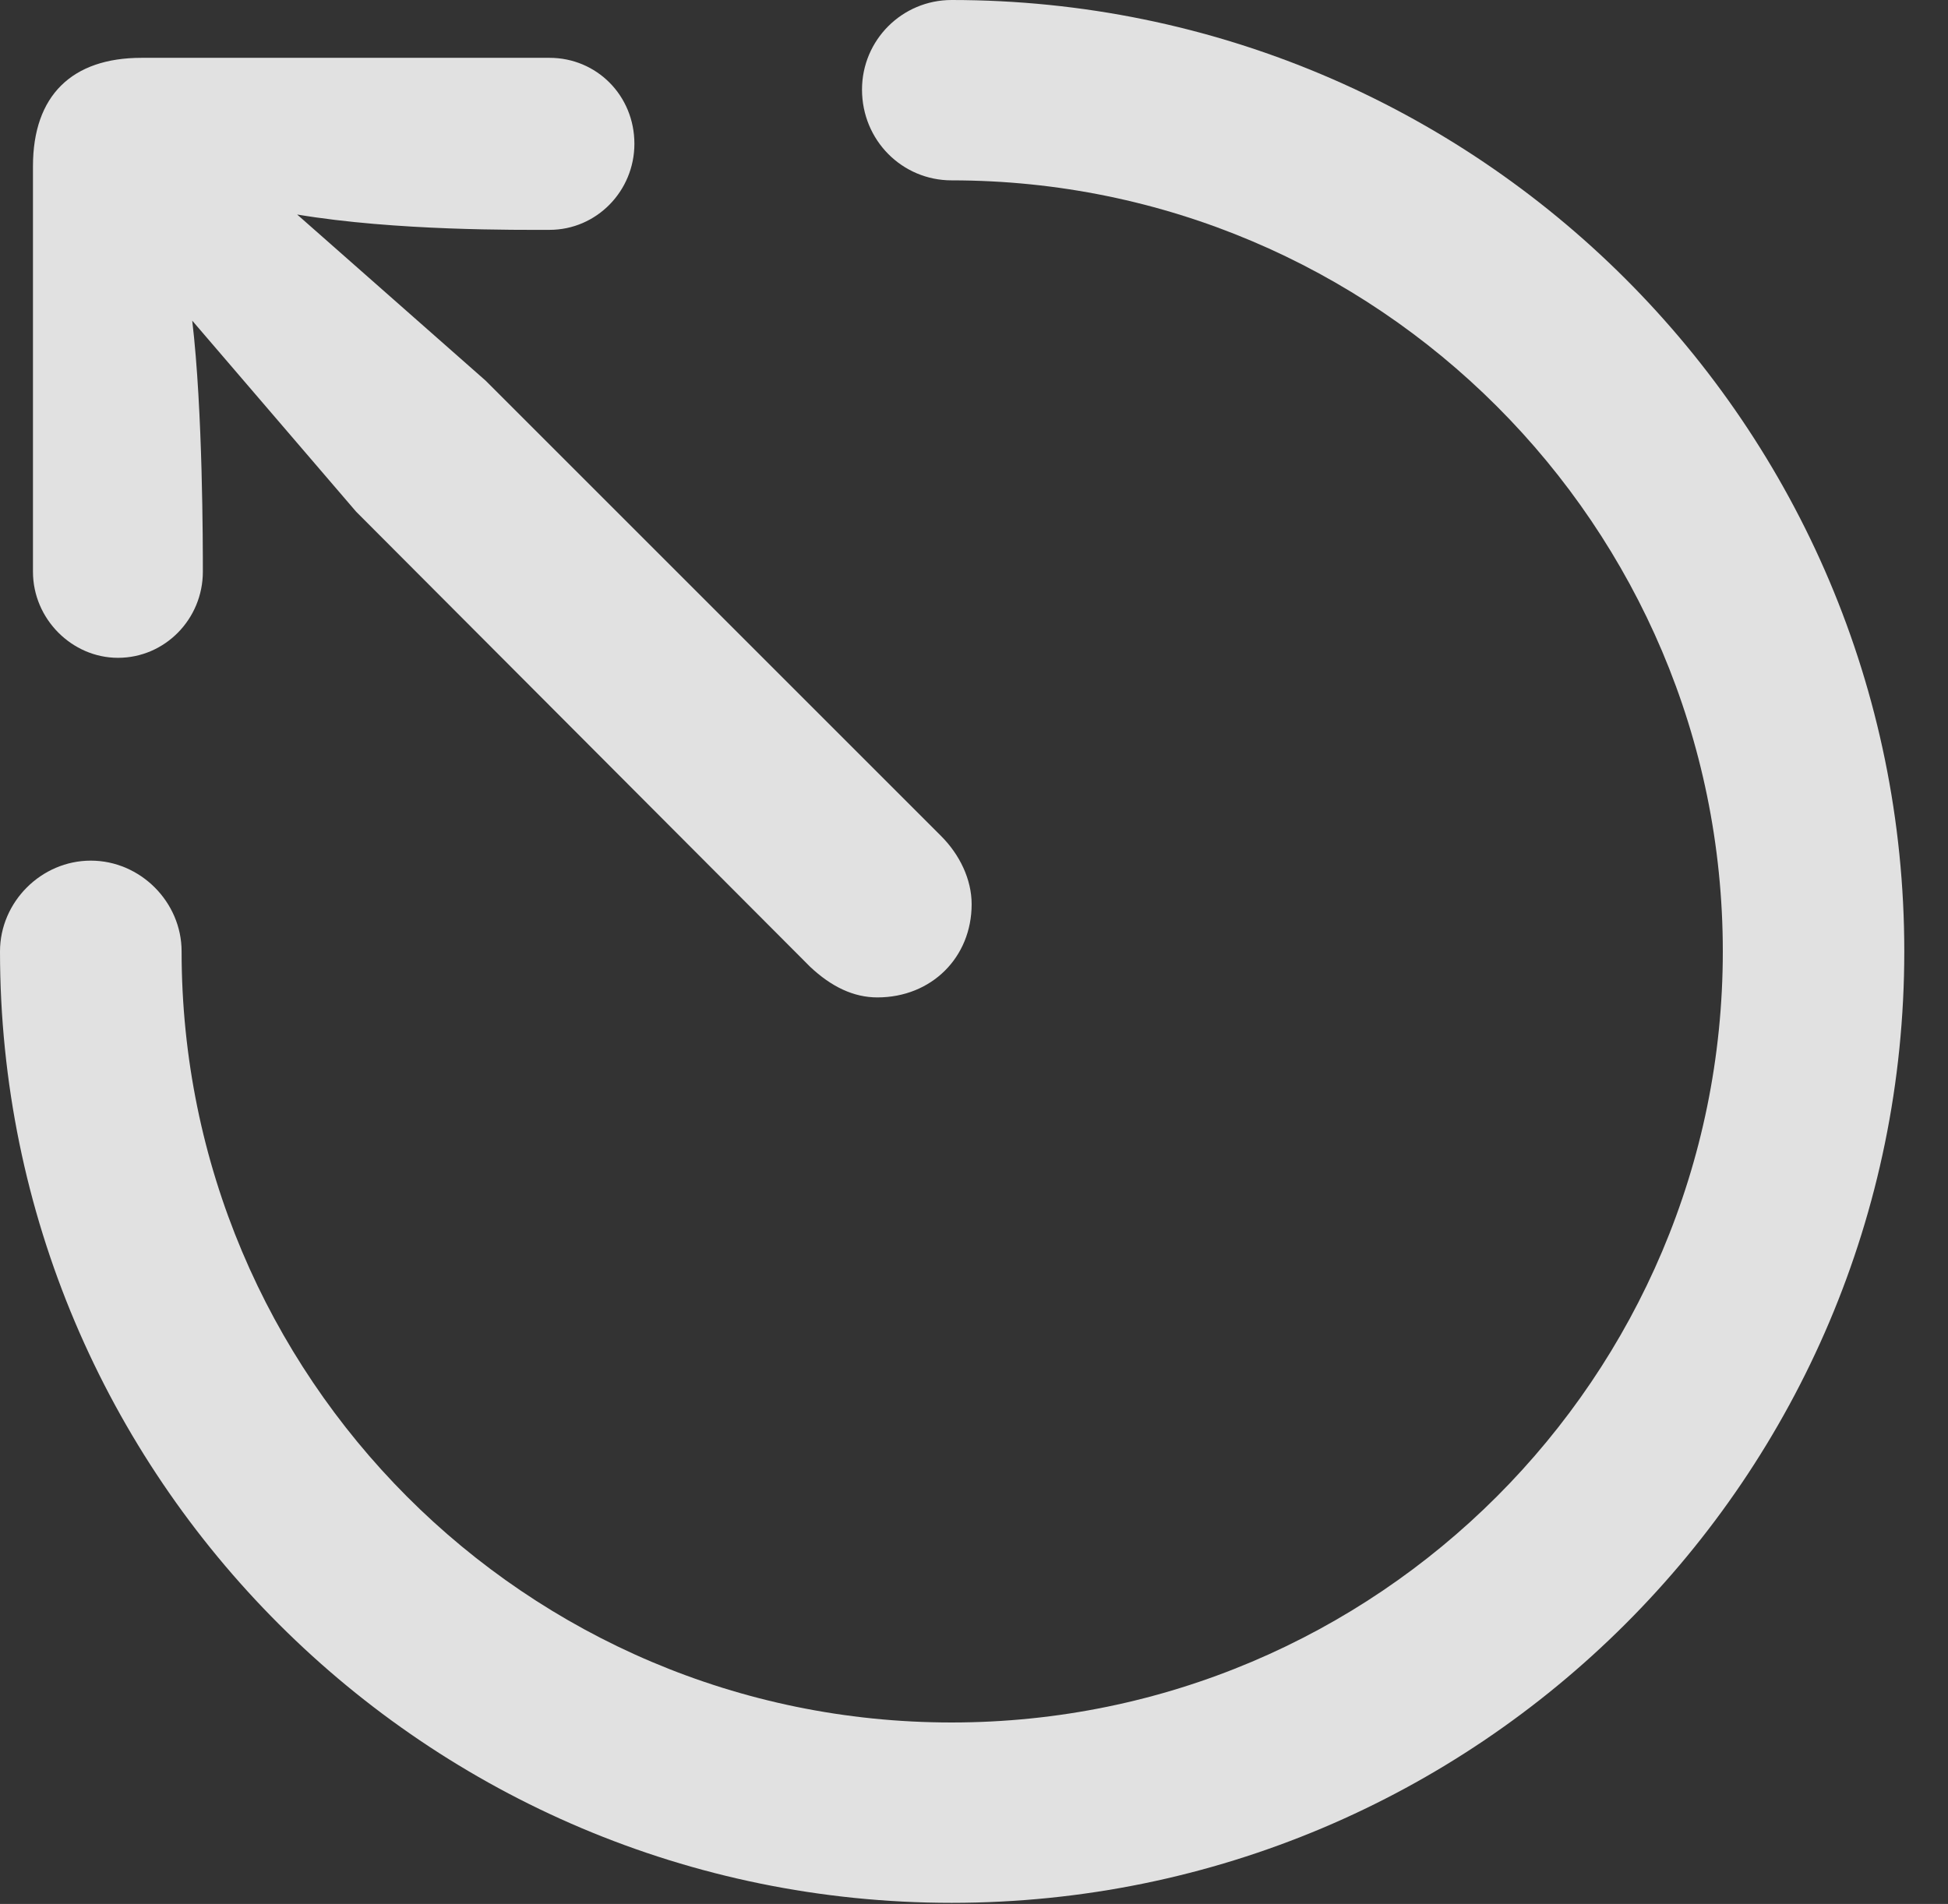 <?xml version="1.0" encoding="UTF-8"?>
<!--Generator: Apple Native CoreSVG 326-->
<!DOCTYPE svg
PUBLIC "-//W3C//DTD SVG 1.1//EN"
       "http://www.w3.org/Graphics/SVG/1.1/DTD/svg11.dtd">
<svg version="1.1" xmlns="http://www.w3.org/2000/svg" xmlns:xlink="http://www.w3.org/1999/xlink" viewBox="0 0 16.133 15.771">
 <rect x="0" y="0" width="16.133" height="15.771" fill="#333333" stroke="none"/>
 <g>
  <rect height="15.771" opacity="0" width="16.133" x="0" y="0"/>
  <path d="M7.881 15.762C12.236 15.762 15.771 12.236 15.771 7.881C15.771 3.525 12.236 0 7.881 0C7.471 0 7.139 0.332 7.139 0.742C7.139 1.162 7.471 1.494 7.881 1.494C11.406 1.494 14.268 4.355 14.268 7.881C14.268 11.406 11.406 14.268 7.881 14.268C4.355 14.268 1.504 11.406 1.504 7.881C1.504 7.471 1.162 7.129 0.752 7.129C0.342 7.129 0 7.471 0 7.881C0 12.236 3.535 15.762 7.881 15.762Z" fill="white" fill-opacity="0.85"/>
  <path d="M0.273 4.736C0.273 5.127 0.596 5.449 0.977 5.449C1.367 5.449 1.68 5.127 1.68 4.736C1.68 4.521 1.68 3.398 1.592 2.656L2.949 4.238L6.709 8.008C6.885 8.174 7.07 8.262 7.266 8.262C7.715 8.262 8.047 7.93 8.047 7.49C8.047 7.285 7.949 7.08 7.793 6.924L4.023 3.154L2.461 1.777C3.281 1.914 4.297 1.904 4.551 1.904C4.941 1.904 5.254 1.582 5.254 1.191C5.254 0.791 4.941 0.479 4.551 0.479L1.172 0.479C0.596 0.479 0.273 0.791 0.273 1.377Z" fill="white" fill-opacity="0.85"/>
 </g>
</svg>

